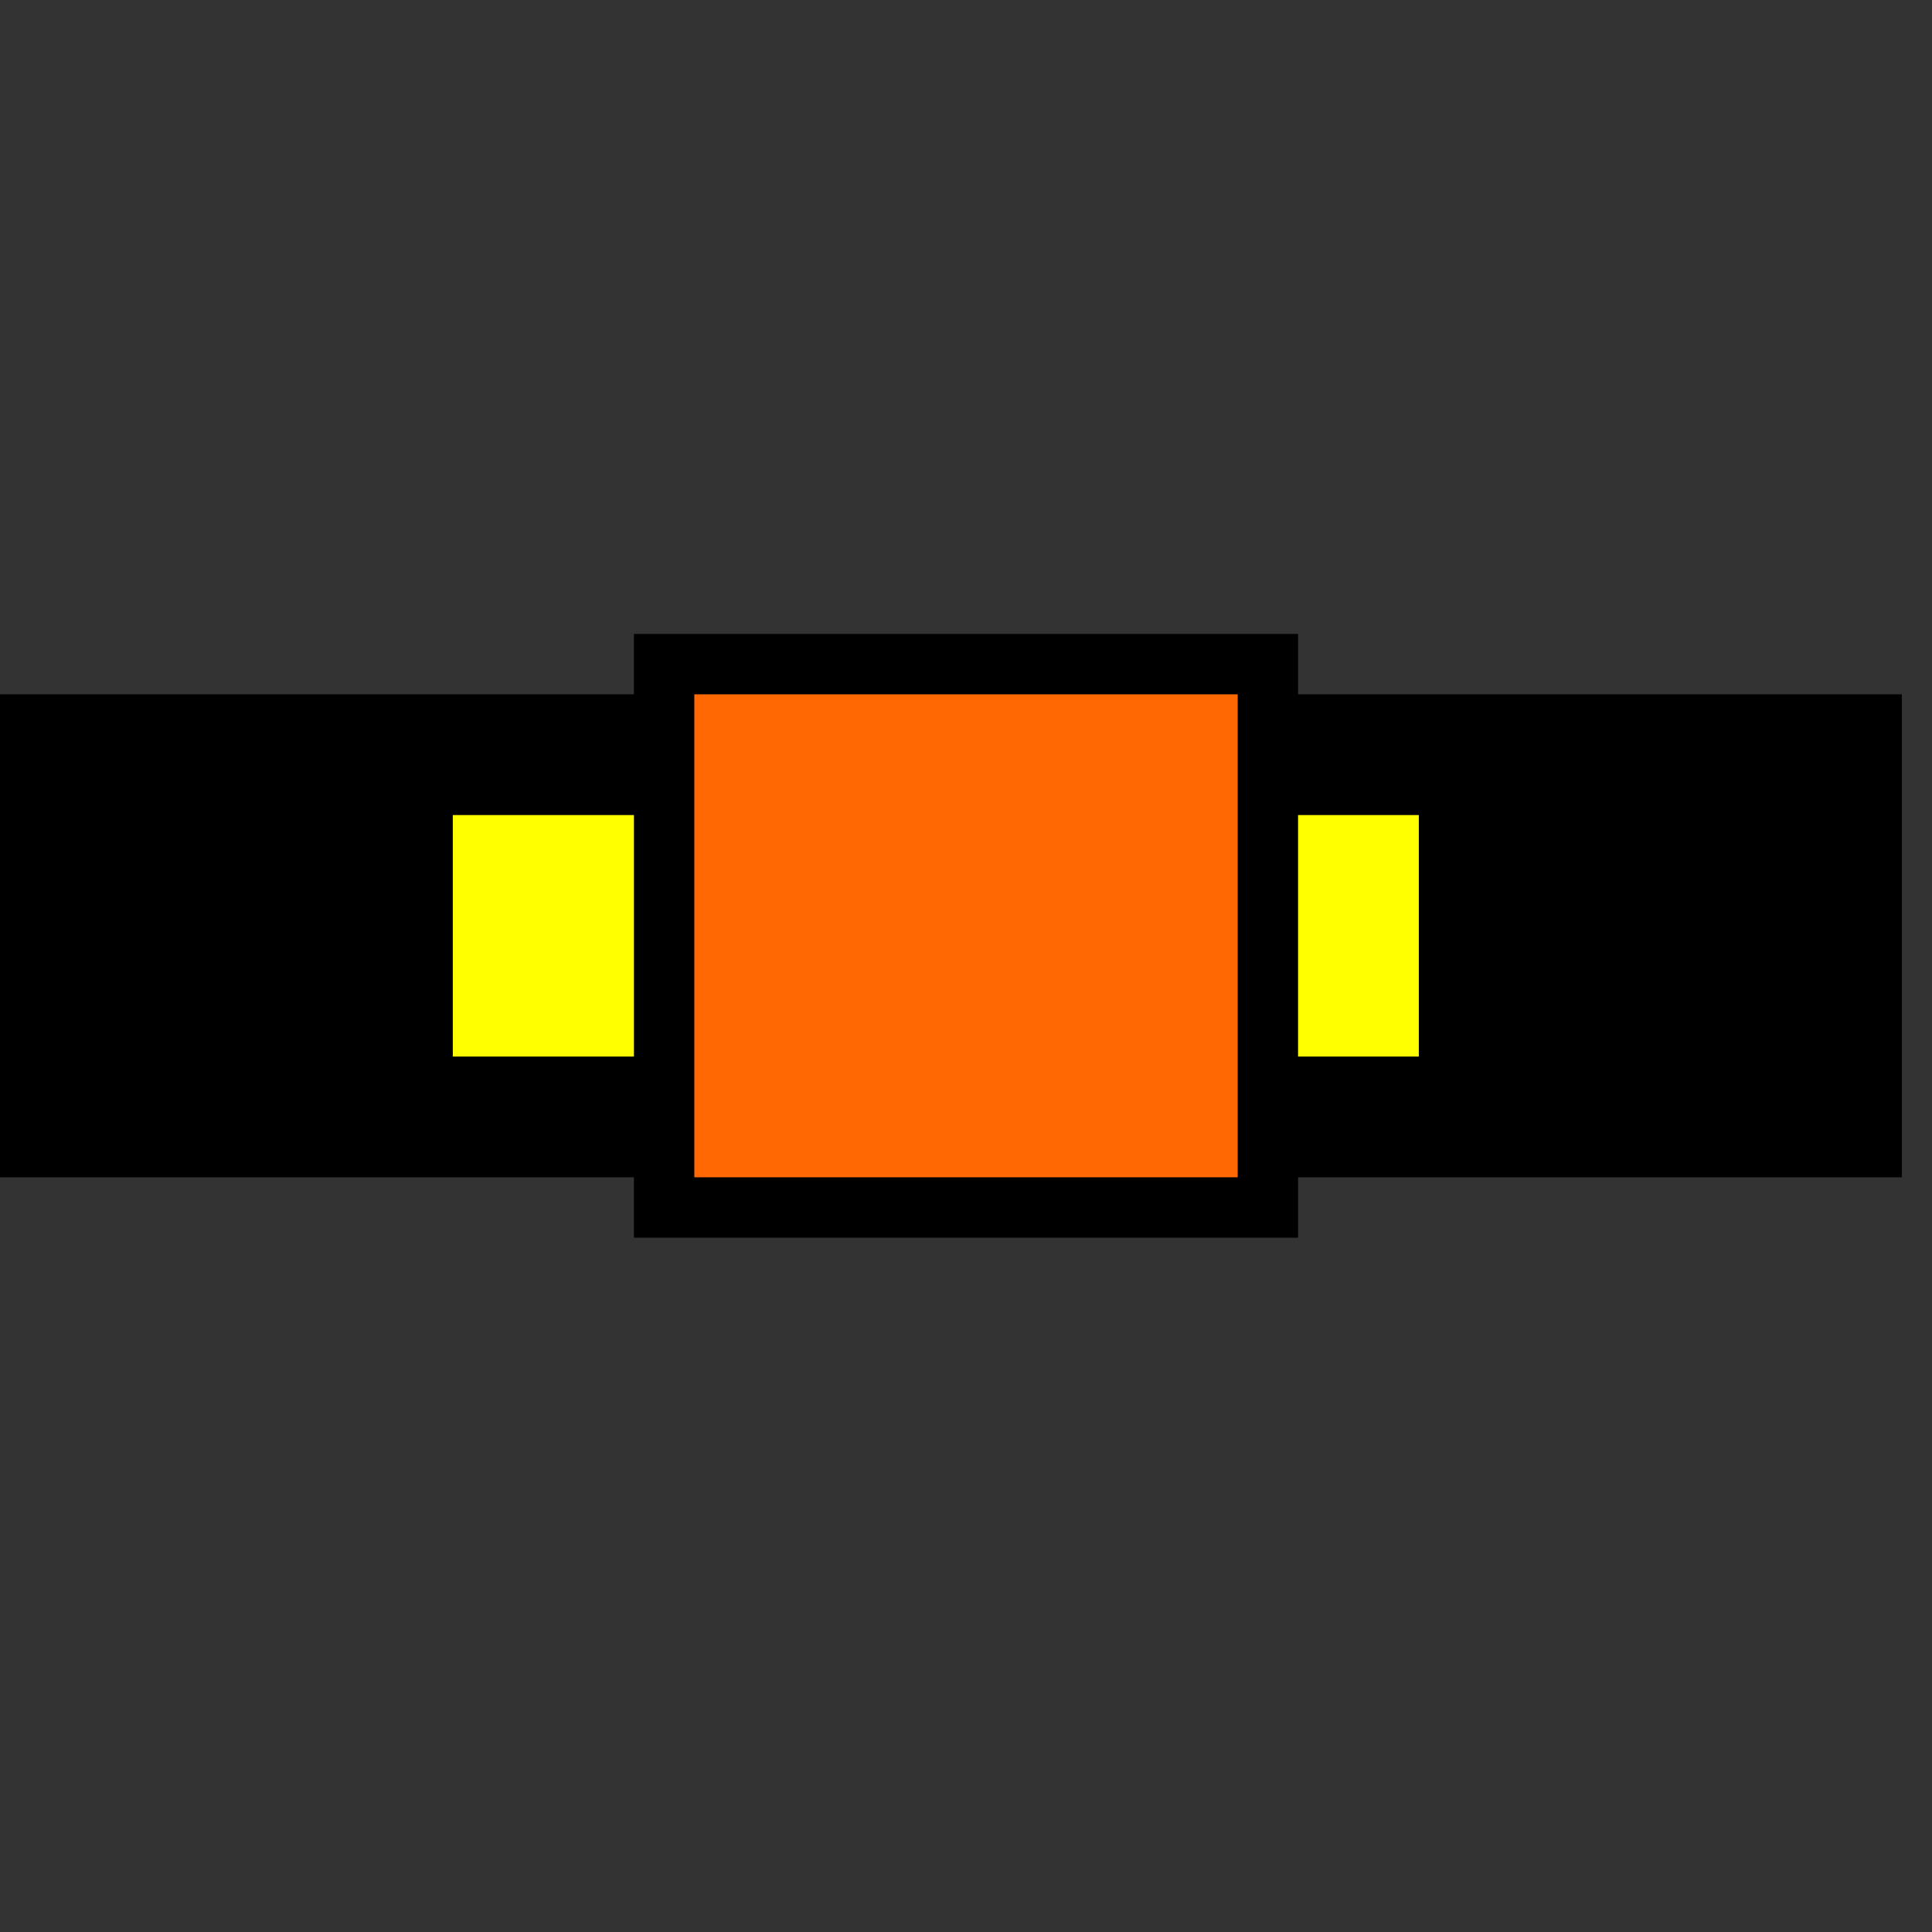 <svg width="32" height="32">
  <rect width="100%" height="100%" fill="#333333" stroke="none"/>
  <g>
  <!-- Track -->
    <path stroke="rgb(0,0,0)" fill="rgb(0,0,0)" d="M 0,12 L 31,12 L 31,19 L 0,19 z " />
  <!-- Ausleuchtung gelb -->
    <path stroke="rgb(255,255,0)" fill="rgb(255,255,0)" d="M 8,14 L 23,14 L 23,17 L 8,17 z " />
  <!-- Sensor innen -->
    <path stroke="rgb(0,0,0)" fill="rgb(255,104,3)" d="M 11,11 L 21,11 L 21,20 L 11,20 L 11,11 z" />
  </g>
</svg>
